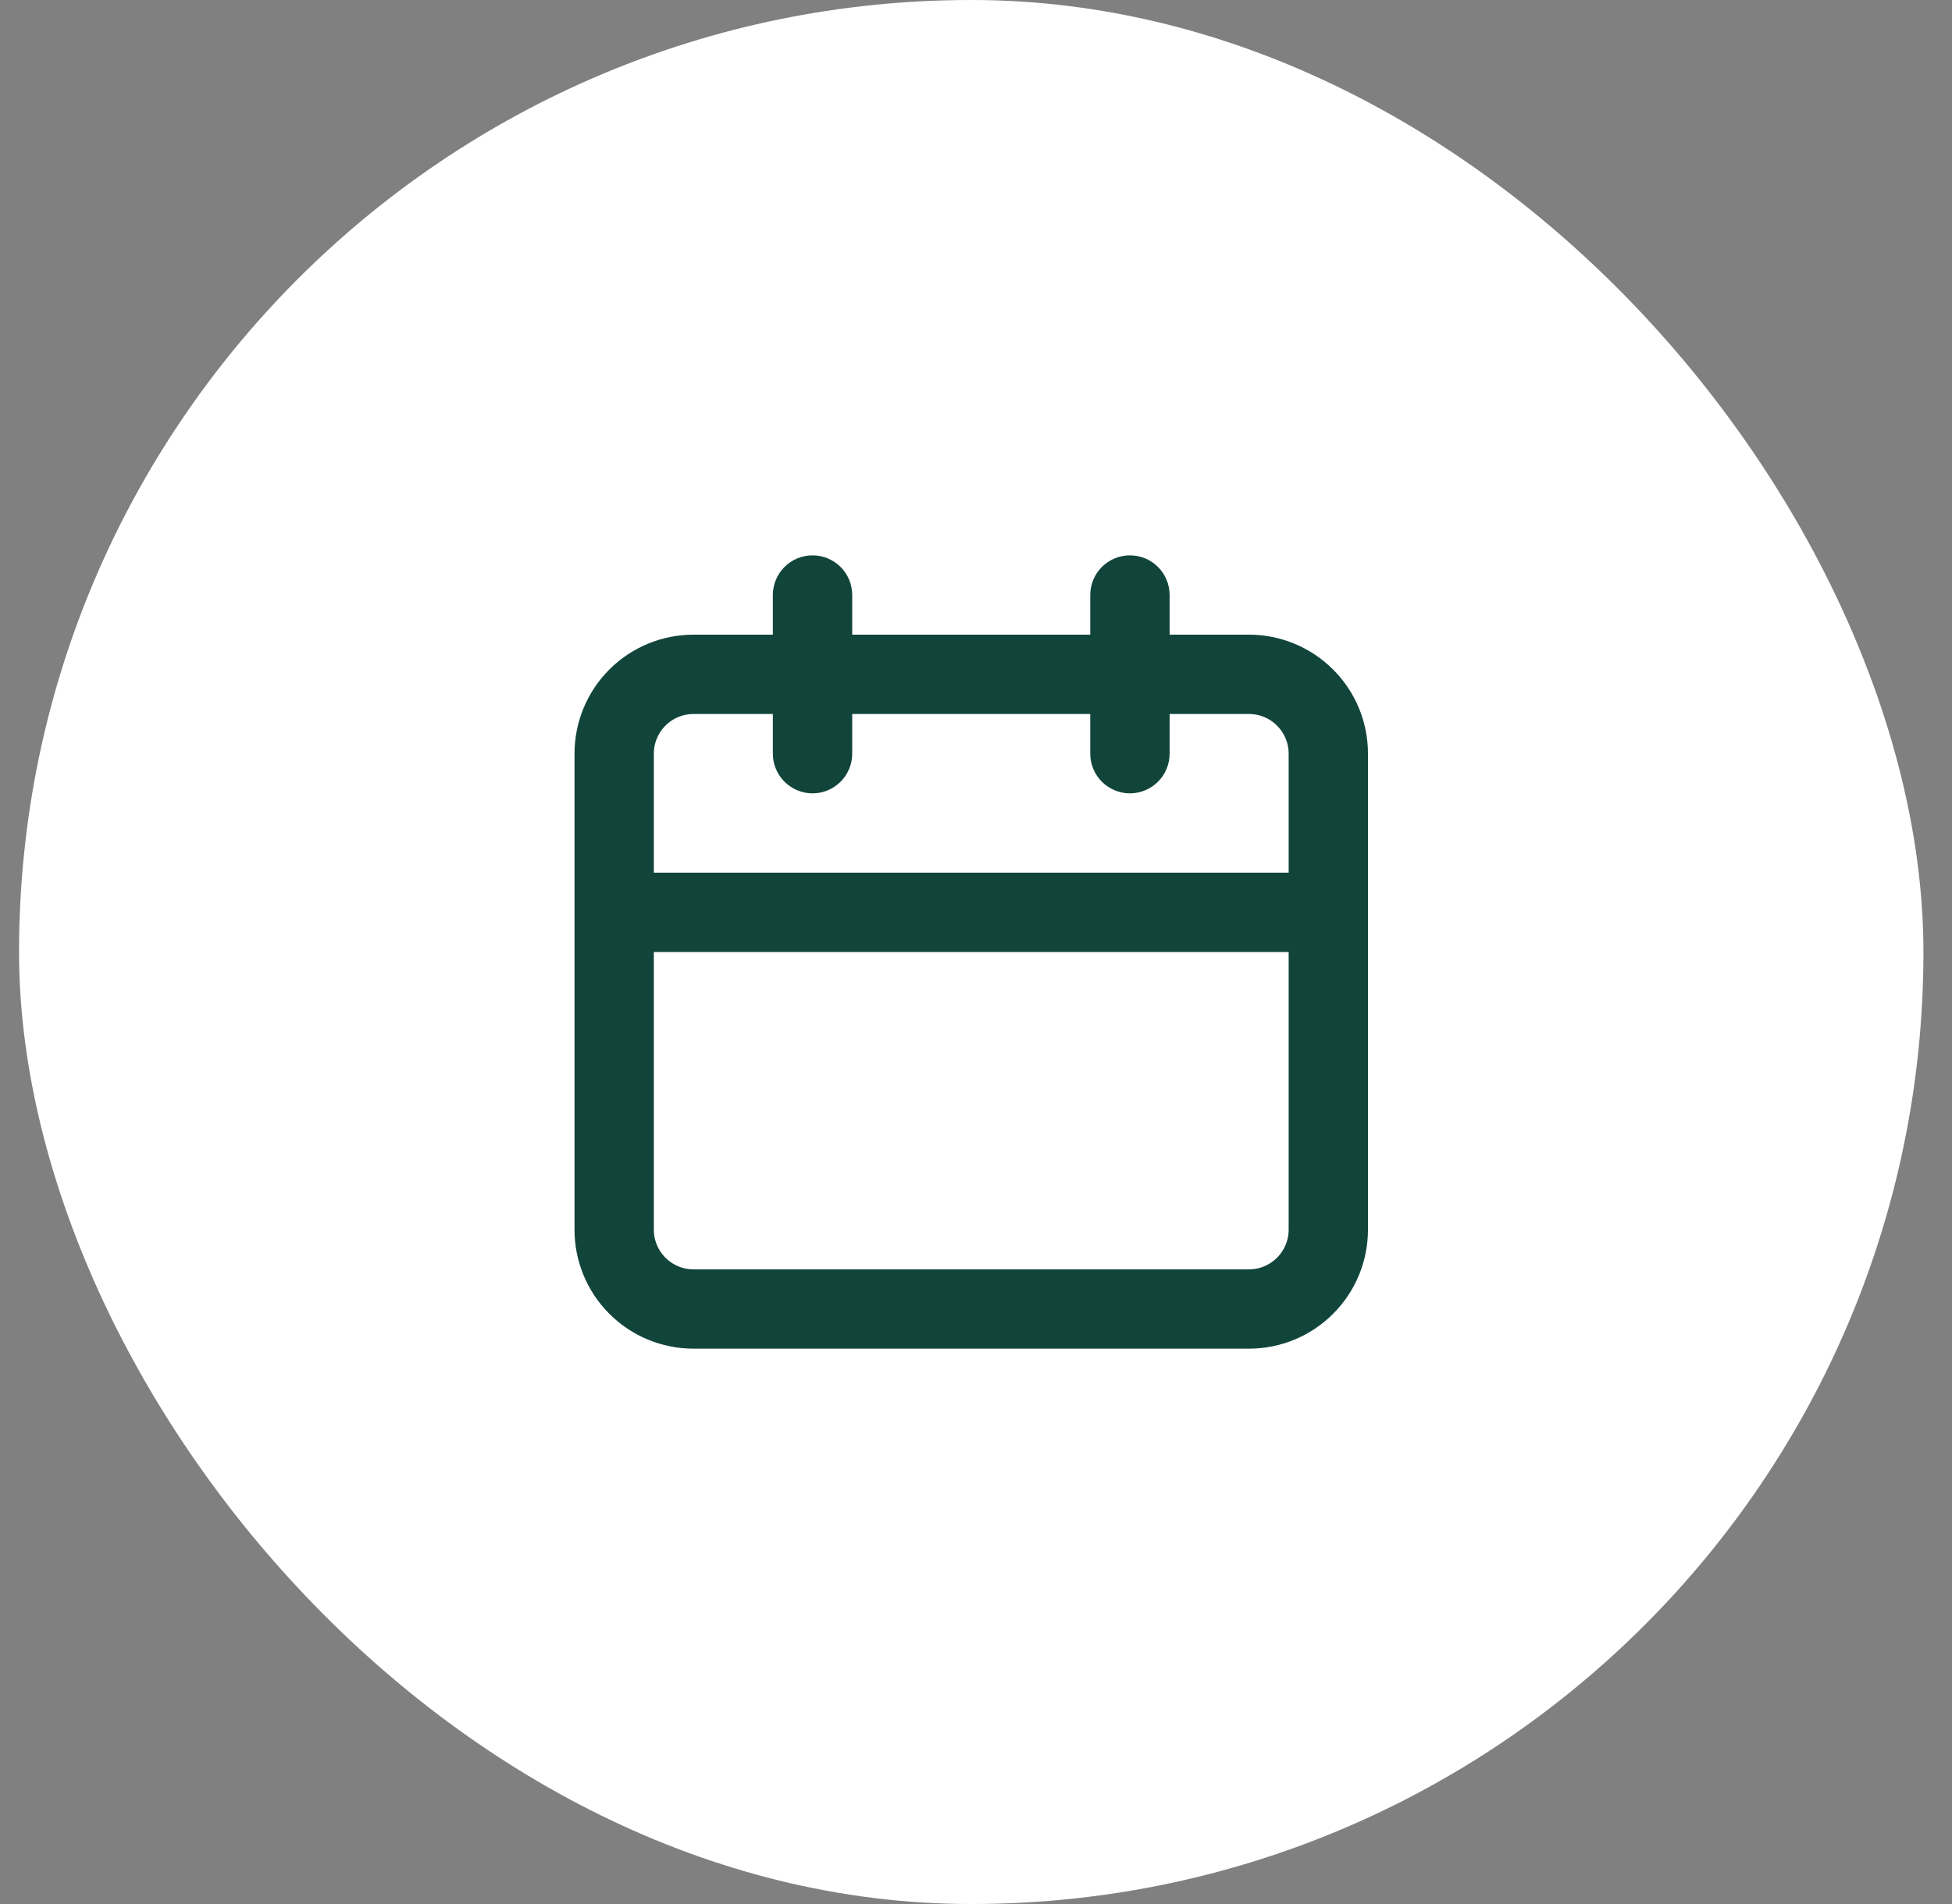<svg width="41" height="40" viewBox="0 0 41 40" fill="none" xmlns="http://www.w3.org/2000/svg">
<rect x="0" y="0" width="41" height="40" fill="#808080" stroke="none"/>
<rect x="0.4" width="40" height="40" rx="20" fill="white"/>
<path d="M24.067 13.333V13.833H24.567H26.233C26.764 13.833 27.272 14.044 27.647 14.419C28.023 14.794 28.233 15.303 28.233 15.833V25.833C28.233 26.364 28.023 26.872 27.647 27.247C27.272 27.623 26.764 27.833 26.233 27.833H14.567C14.036 27.833 13.527 27.623 13.152 27.247C12.777 26.872 12.567 26.364 12.567 25.833V15.833C12.567 15.303 12.777 14.794 13.152 14.419C13.527 14.044 14.036 13.833 14.567 13.833H16.233H16.733V13.333V12.5C16.733 12.412 16.768 12.327 16.831 12.264C16.893 12.202 16.978 12.167 17.067 12.167C17.155 12.167 17.24 12.202 17.302 12.264C17.365 12.327 17.4 12.412 17.4 12.5V13.333V13.833H17.9H22.9H23.4V13.333V12.5C23.4 12.412 23.435 12.327 23.497 12.264C23.56 12.202 23.645 12.167 23.733 12.167C23.822 12.167 23.906 12.202 23.969 12.264C24.031 12.327 24.067 12.412 24.067 12.5V13.333ZM13.733 19.5H13.233V20V25.833C13.233 26.187 13.374 26.526 13.624 26.776C13.874 27.026 14.213 27.167 14.567 27.167H26.233C26.587 27.167 26.926 27.026 27.176 26.776C27.426 26.526 27.567 26.187 27.567 25.833V20V19.5H27.067H13.733ZM27.067 18.833H27.567V18.333V15.833C27.567 15.48 27.426 15.141 27.176 14.89C26.926 14.64 26.587 14.5 26.233 14.5H24.567H24.067V15V15.833C24.067 15.922 24.031 16.006 23.969 16.069C23.906 16.131 23.822 16.167 23.733 16.167C23.645 16.167 23.56 16.131 23.497 16.069C23.435 16.006 23.4 15.922 23.4 15.833V15V14.5H22.9H17.9H17.4V15V15.833C17.4 15.922 17.365 16.006 17.302 16.069C17.24 16.131 17.155 16.167 17.067 16.167C16.978 16.167 16.893 16.131 16.831 16.069C16.768 16.006 16.733 15.922 16.733 15.833V15V14.5H16.233H14.567C14.213 14.5 13.874 14.64 13.624 14.89C13.374 15.141 13.233 15.48 13.233 15.833V18.333V18.833H13.733H27.067Z" fill="#11453B" stroke="#11453B"/>
</svg>
